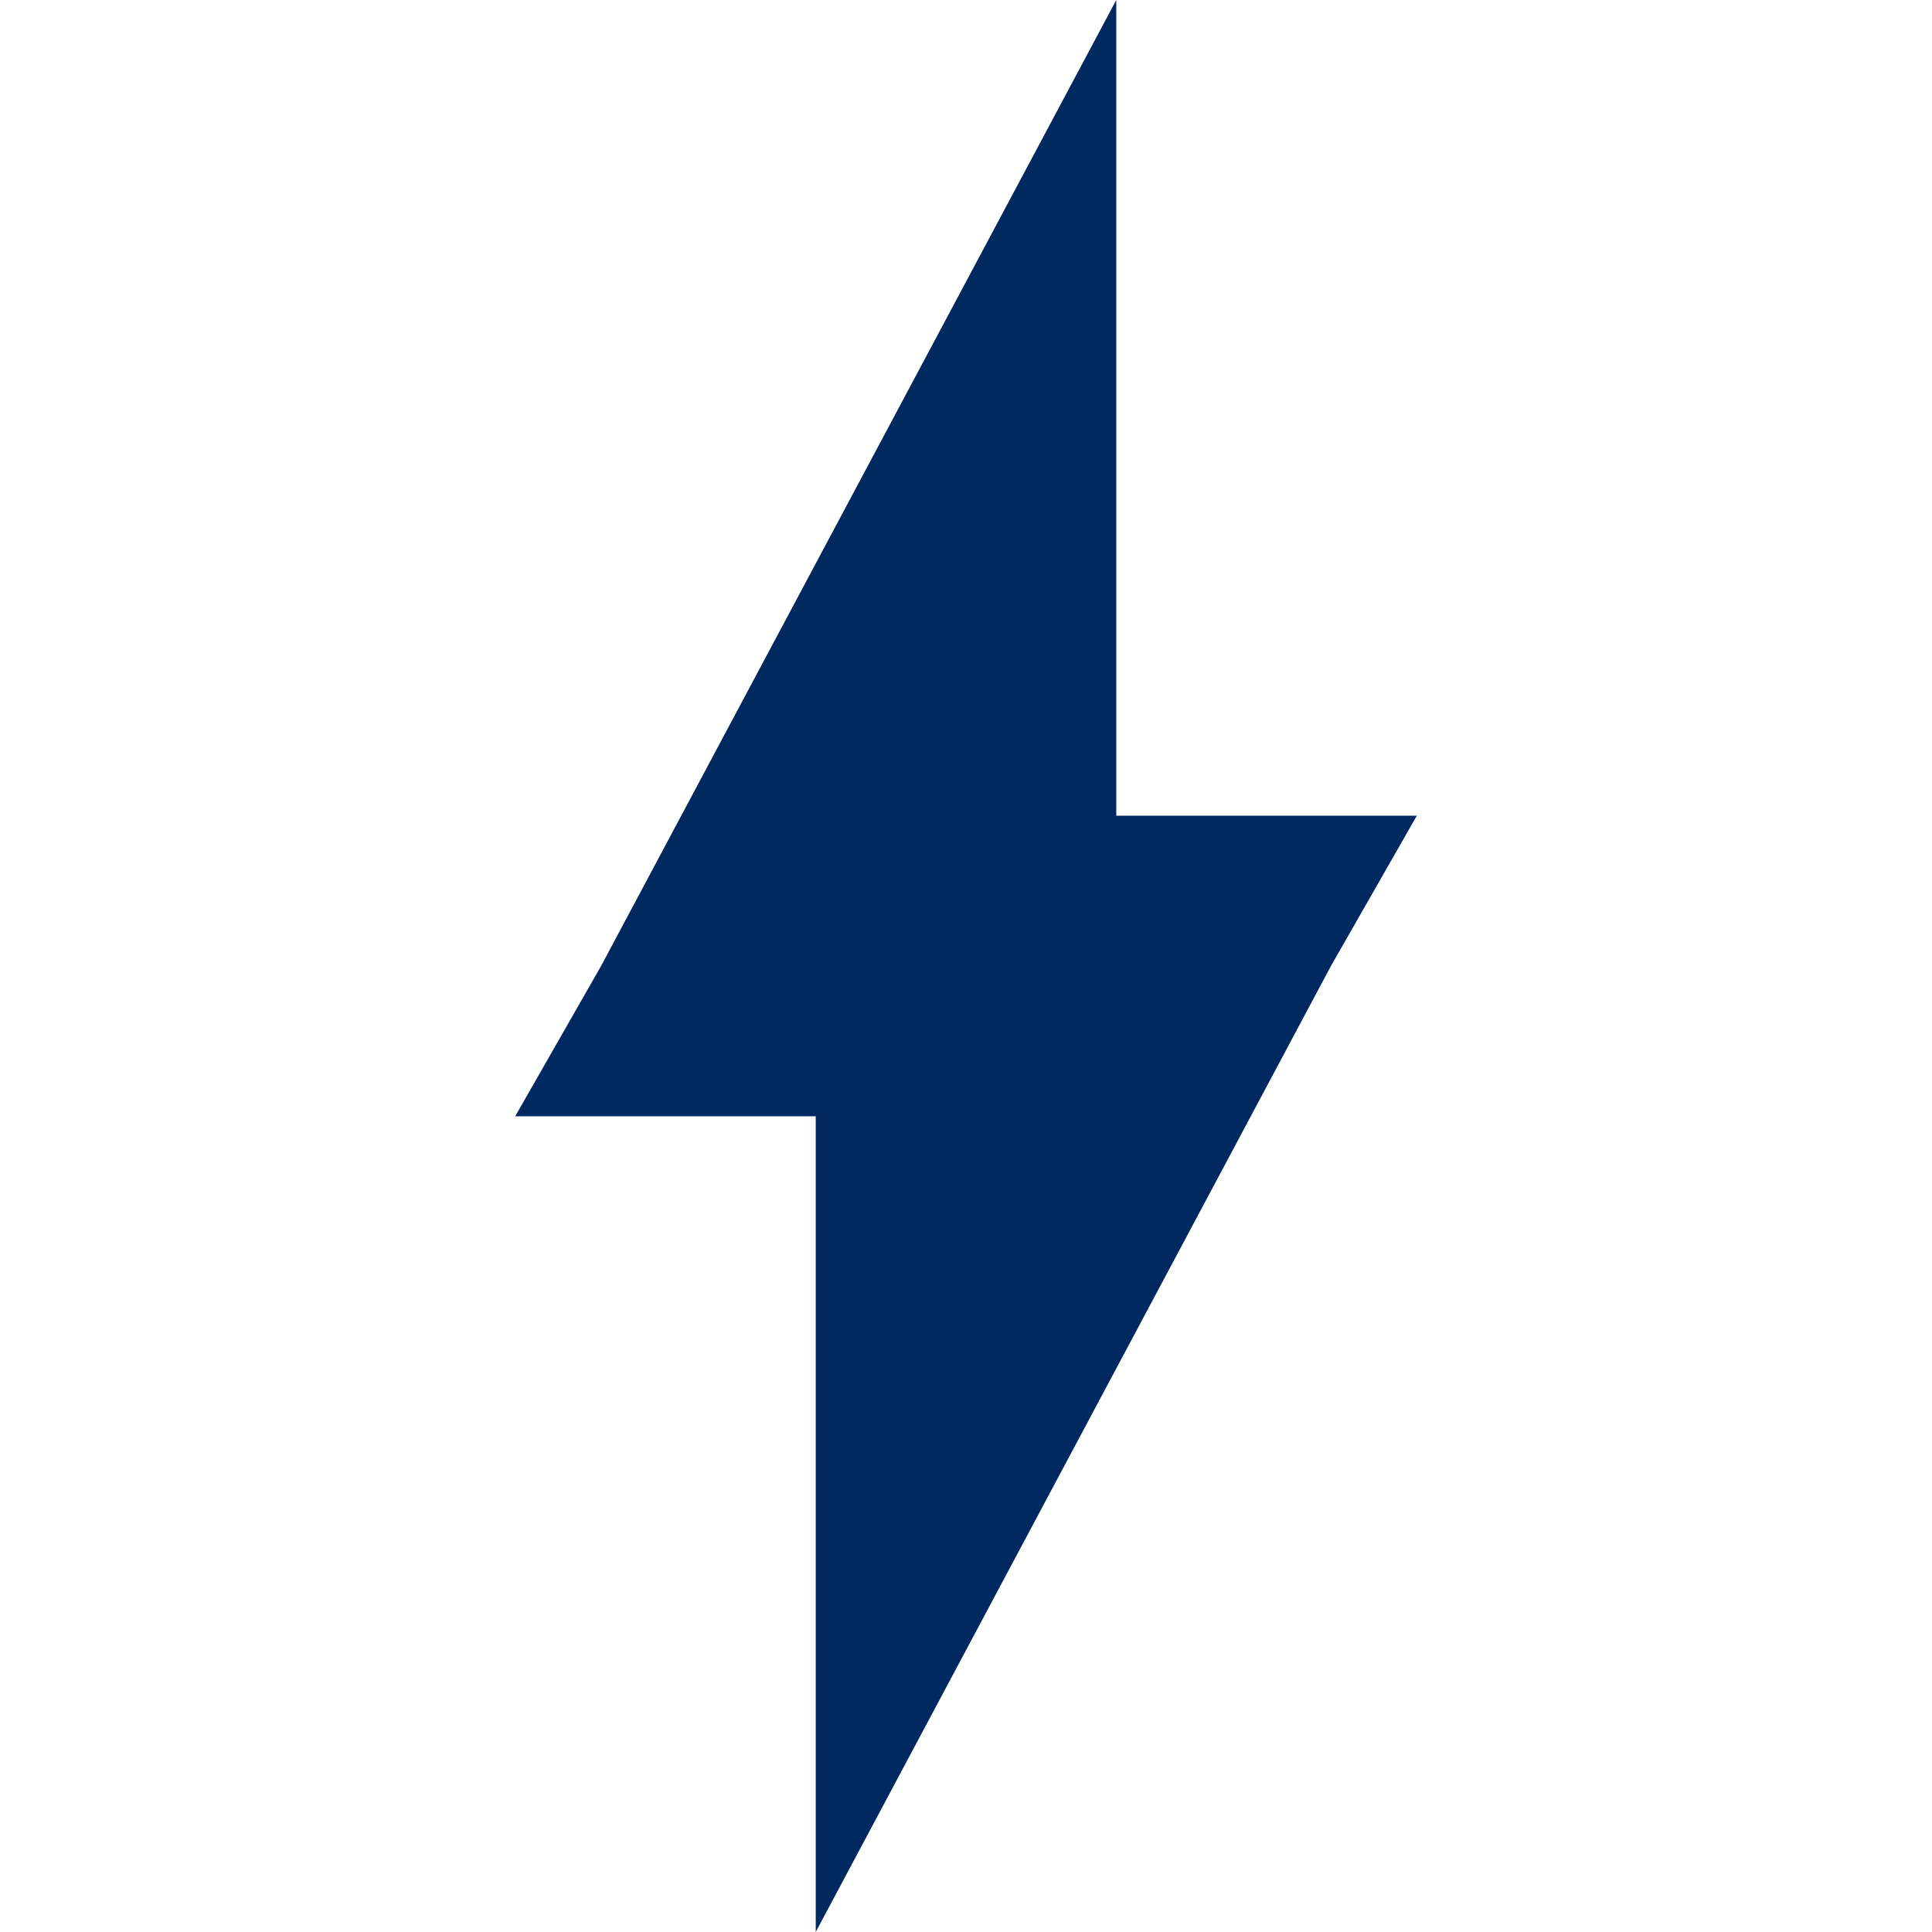 <svg id="Layer_1" data-name="Layer 1" xmlns="http://www.w3.org/2000/svg" viewBox="0 0 18 18"><title>icone</title><polygon points="7.6 18 7.6 10.4 4.8 10.4 5.6 9 10.4 0 10.4 7.6 13.2 7.6 12.4 9 7.6 18" fill="#002960"/></svg>